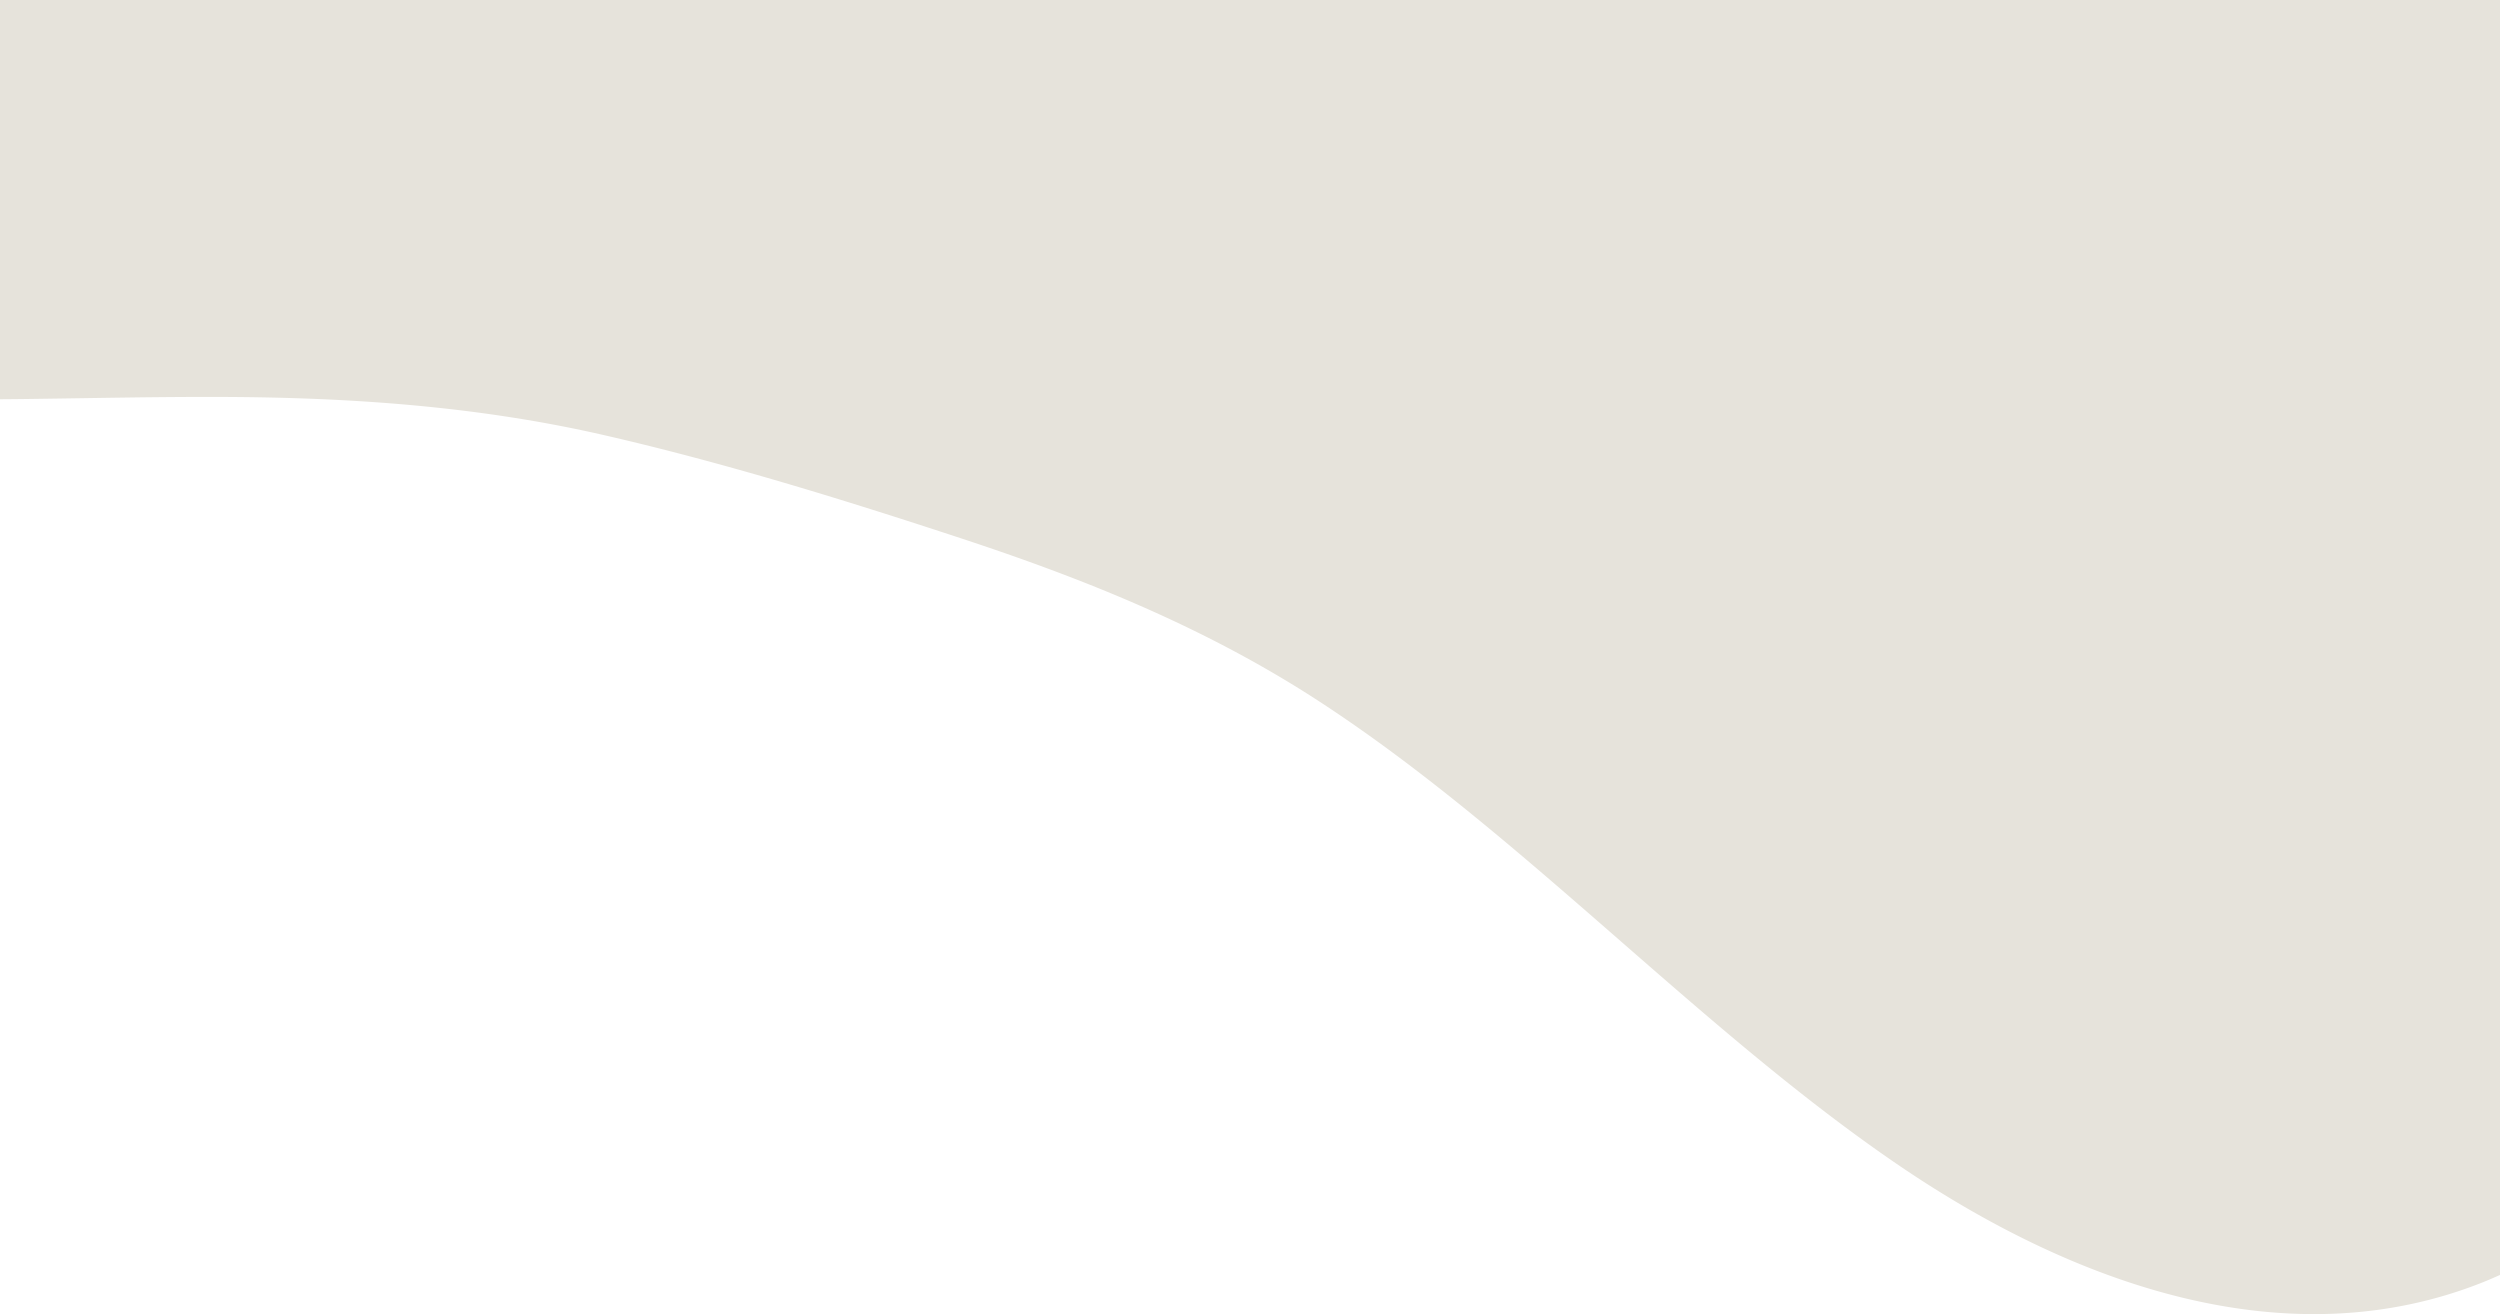 <svg xmlns="http://www.w3.org/2000/svg" xmlns:xlink="http://www.w3.org/1999/xlink" width="459.454" height="241.511" viewBox="0 0 459.454 241.511">
  <defs>
    <clipPath id="clip-path">
      <rect y="11" width="459.454" height="241.511" fill="none"/>
    </clipPath>
    <clipPath id="clip-path-2">
      <rect id="Rectangle_1" data-name="Rectangle 1" width="459.454" height="252.511" transform="translate(25)" fill="none"/>
    </clipPath>
  </defs>
  <g id="Scroll_Group_1" data-name="Scroll Group 1" transform="translate(0 -11)" clip-path="url(#clip-path)" style="isolation: isolate">
    <g id="Scroll_Group_1-2" data-name="Scroll Group 1" transform="translate(-25)" clip-path="url(#clip-path-2)" style="isolation: isolate">
      <path id="сайт-09" d="M29.05,153.036a80.653,80.653,0,0,0,12.818,1.271c6,0,11.993,0,17.982-.093,11.448-.148,22.888-.4,34.336-.358,23.625.078,47.159,1.688,70.492,7.056,21.982,5.057,43.842,11.817,65.517,18.951,22,7.251,43.872,15.917,64.5,29.135,37.546,24.117,70.224,60.386,107.286,85.74,32.739,22.4,71.966,36.176,107.938,21.783a81.448,81.448,0,0,0,18.166-10.254,1.754,1.754,0,0,0,2.672-.3c14.842-15.754,3.056-220.6-2.672-231.417-5.451-10.308-490.974-.248-498.9-.213C29.106,79.661,27.785,152.439,29.05,153.036Z" transform="translate(-28.505 -69.905)" fill="#e6e3db"/>
    </g>
  </g>
</svg>

